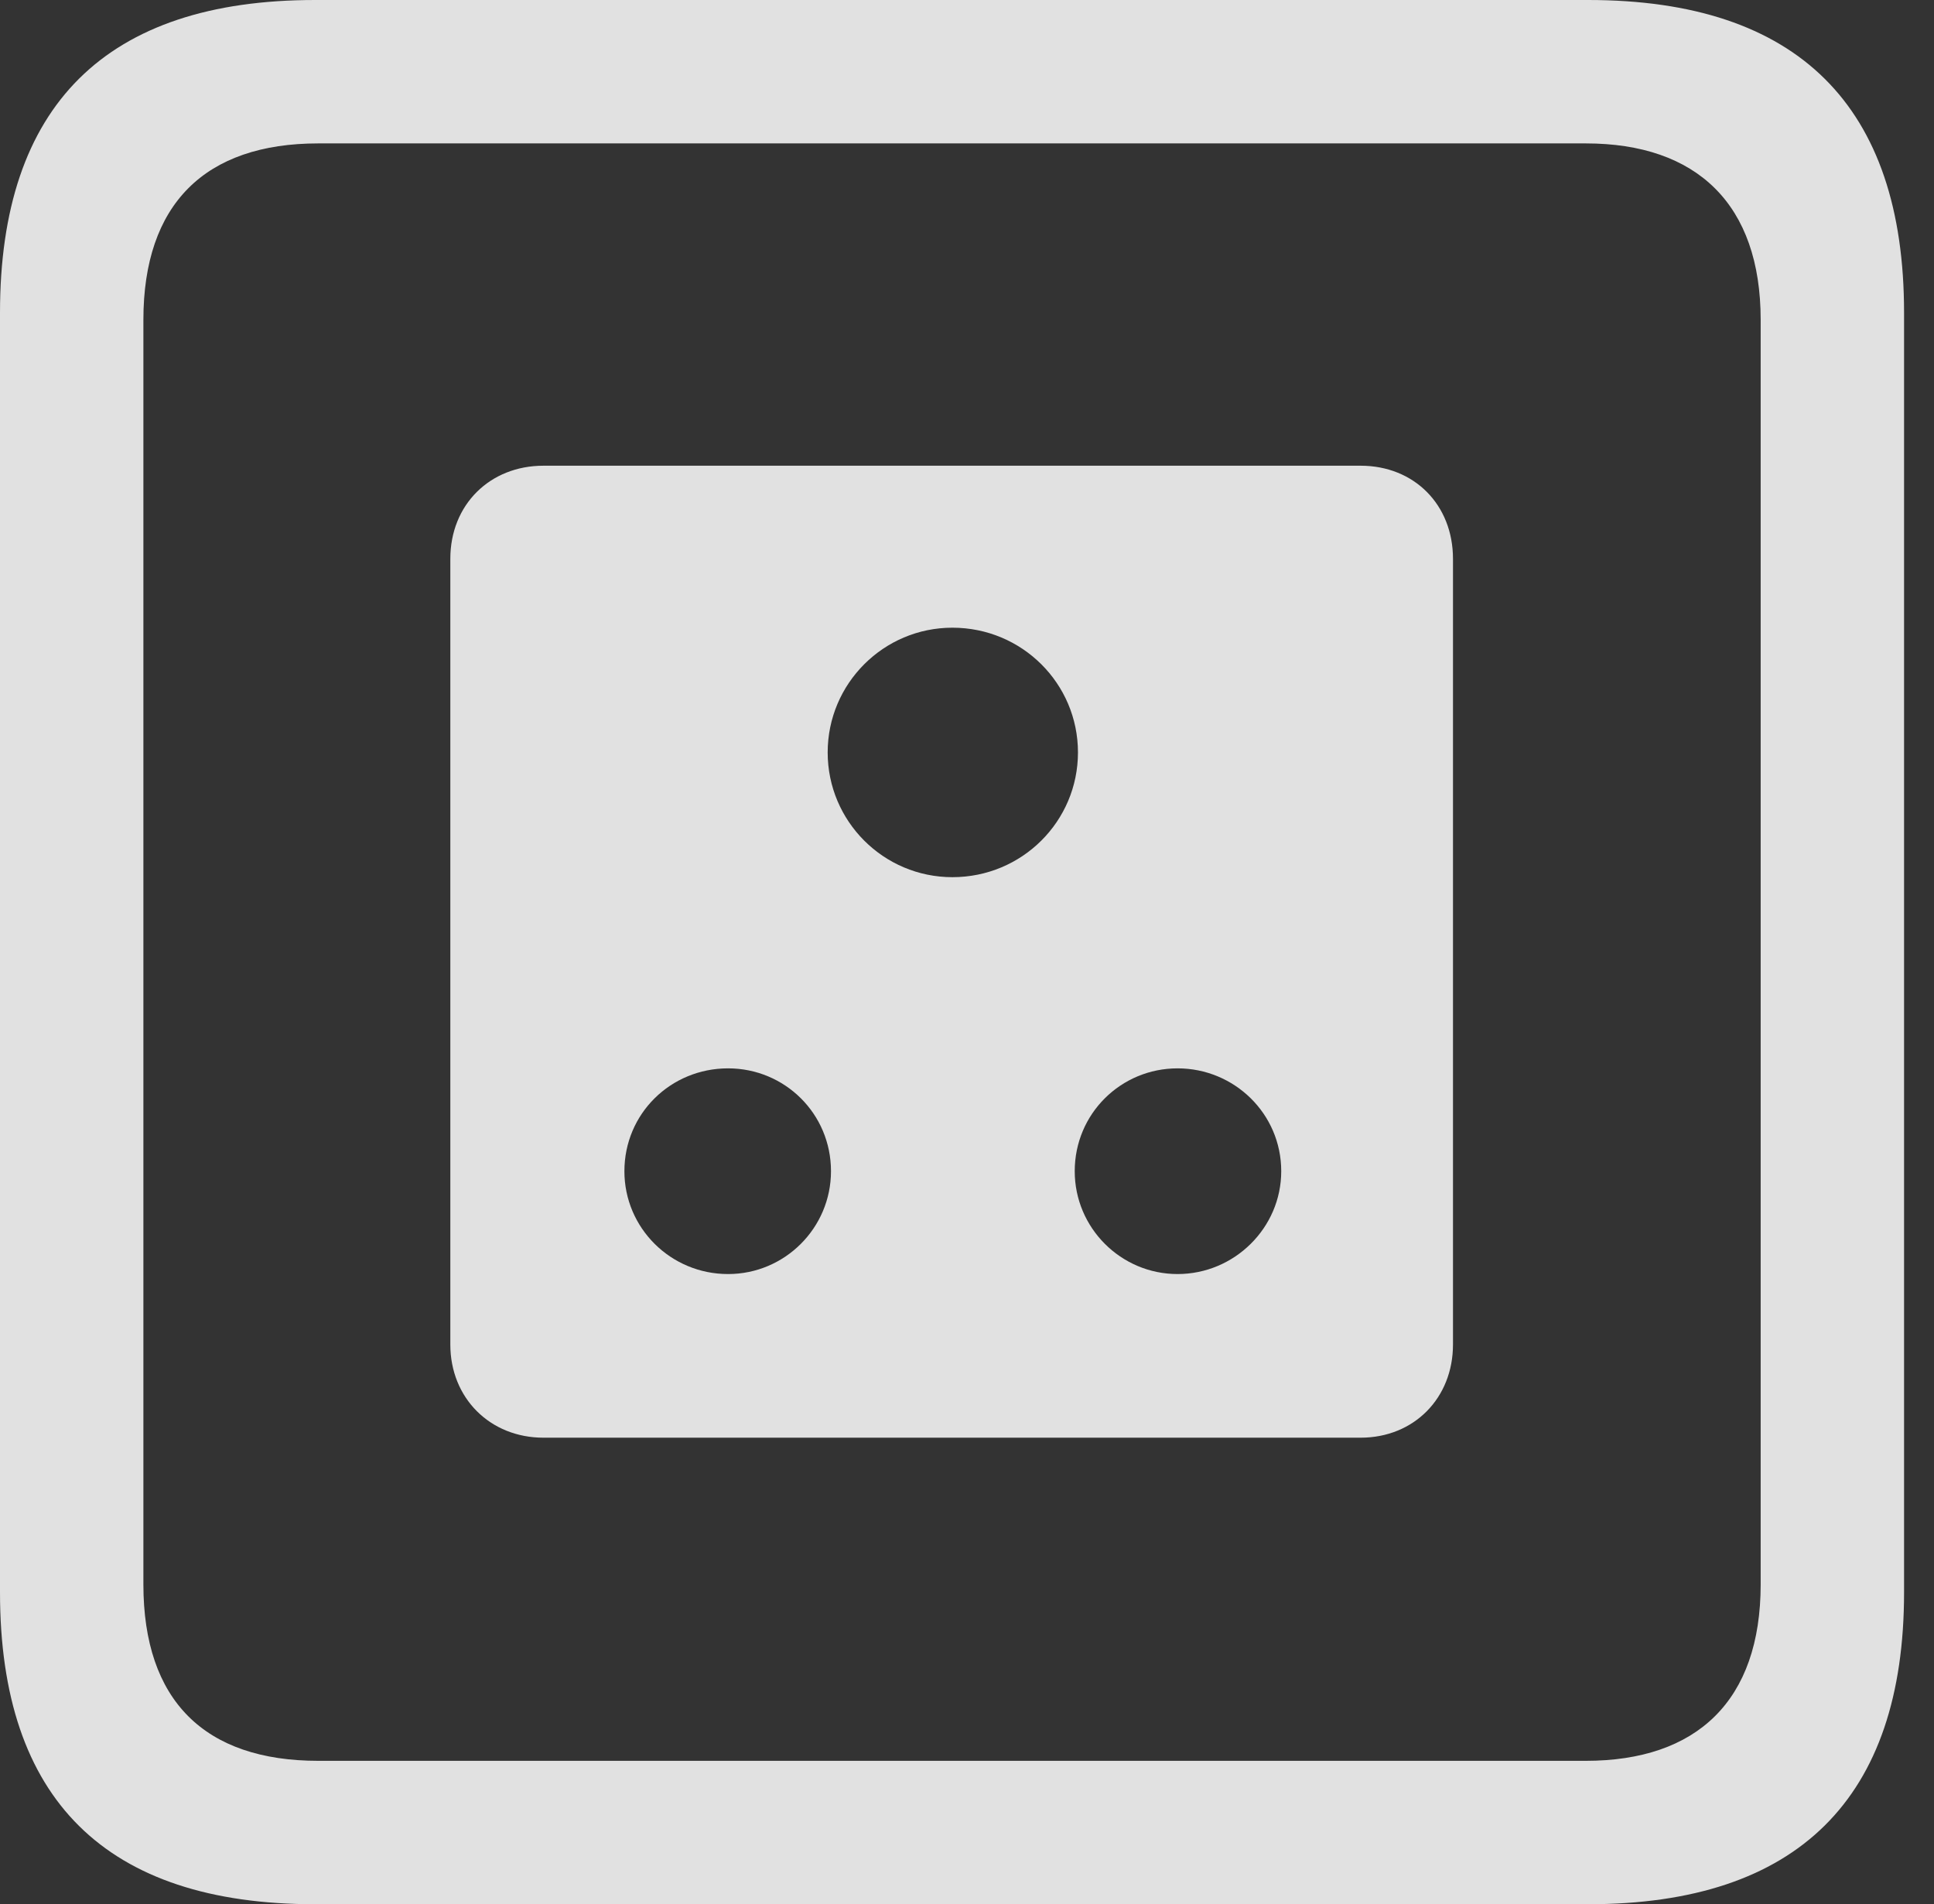 <?xml version="1.0" encoding="UTF-8"?>
<!--Generator: Apple Native CoreSVG 341-->
<!DOCTYPE svg
PUBLIC "-//W3C//DTD SVG 1.1//EN"
       "http://www.w3.org/Graphics/SVG/1.1/DTD/svg11.dtd">
<svg version="1.1" xmlns="http://www.w3.org/2000/svg" xmlns:xlink="http://www.w3.org/1999/xlink" viewBox="0 0 23.32 22.959">
 <rect x="0" y="0" width="23.32" height="22.959" fill="#333333" stroke="none"/>
 <g>
  <rect height="22.959" opacity="0" width="23.32" x="0" y="0"/>
  <path d="M3.799 22.959L19.15 22.959C21.68 22.959 22.959 21.68 22.959 19.199L22.959 3.77C22.959 1.279 21.68 0 19.15 0L3.799 0C1.279 0 0 1.27 0 3.77L0 19.199C0 21.699 1.279 22.959 3.799 22.959ZM3.838 21.23C2.471 21.23 1.729 20.508 1.729 19.102L1.729 3.857C1.729 2.461 2.471 1.729 3.838 1.729L19.121 1.729C20.459 1.729 21.23 2.461 21.23 3.857L21.23 19.102C21.23 20.508 20.459 21.23 19.121 21.23Z" fill="white" fill-opacity="0.85"/>
  <path d="M6.553 17.334L16.406 17.334C17.051 17.334 17.52 16.855 17.52 16.211L17.52 6.738C17.52 6.084 17.051 5.615 16.406 5.615L6.553 5.615C5.908 5.615 5.43 6.084 5.43 6.738L5.43 16.211C5.43 16.855 5.908 17.334 6.553 17.334ZM11.484 10.576C10.654 10.576 9.98 9.902 9.98 9.072C9.98 8.242 10.654 7.568 11.484 7.568C12.324 7.568 12.998 8.242 12.998 9.072C12.998 9.902 12.324 10.576 11.484 10.576ZM8.779 15.361C8.086 15.361 7.529 14.805 7.529 14.121C7.529 13.428 8.086 12.881 8.779 12.881C9.463 12.881 10.02 13.428 10.02 14.121C10.02 14.805 9.463 15.361 8.779 15.361ZM14.199 15.361C13.516 15.361 12.959 14.805 12.959 14.121C12.959 13.428 13.516 12.881 14.199 12.881C14.883 12.881 15.449 13.428 15.449 14.121C15.449 14.805 14.883 15.361 14.199 15.361Z" fill="white" fill-opacity="0.85"/>
 </g>
</svg>
